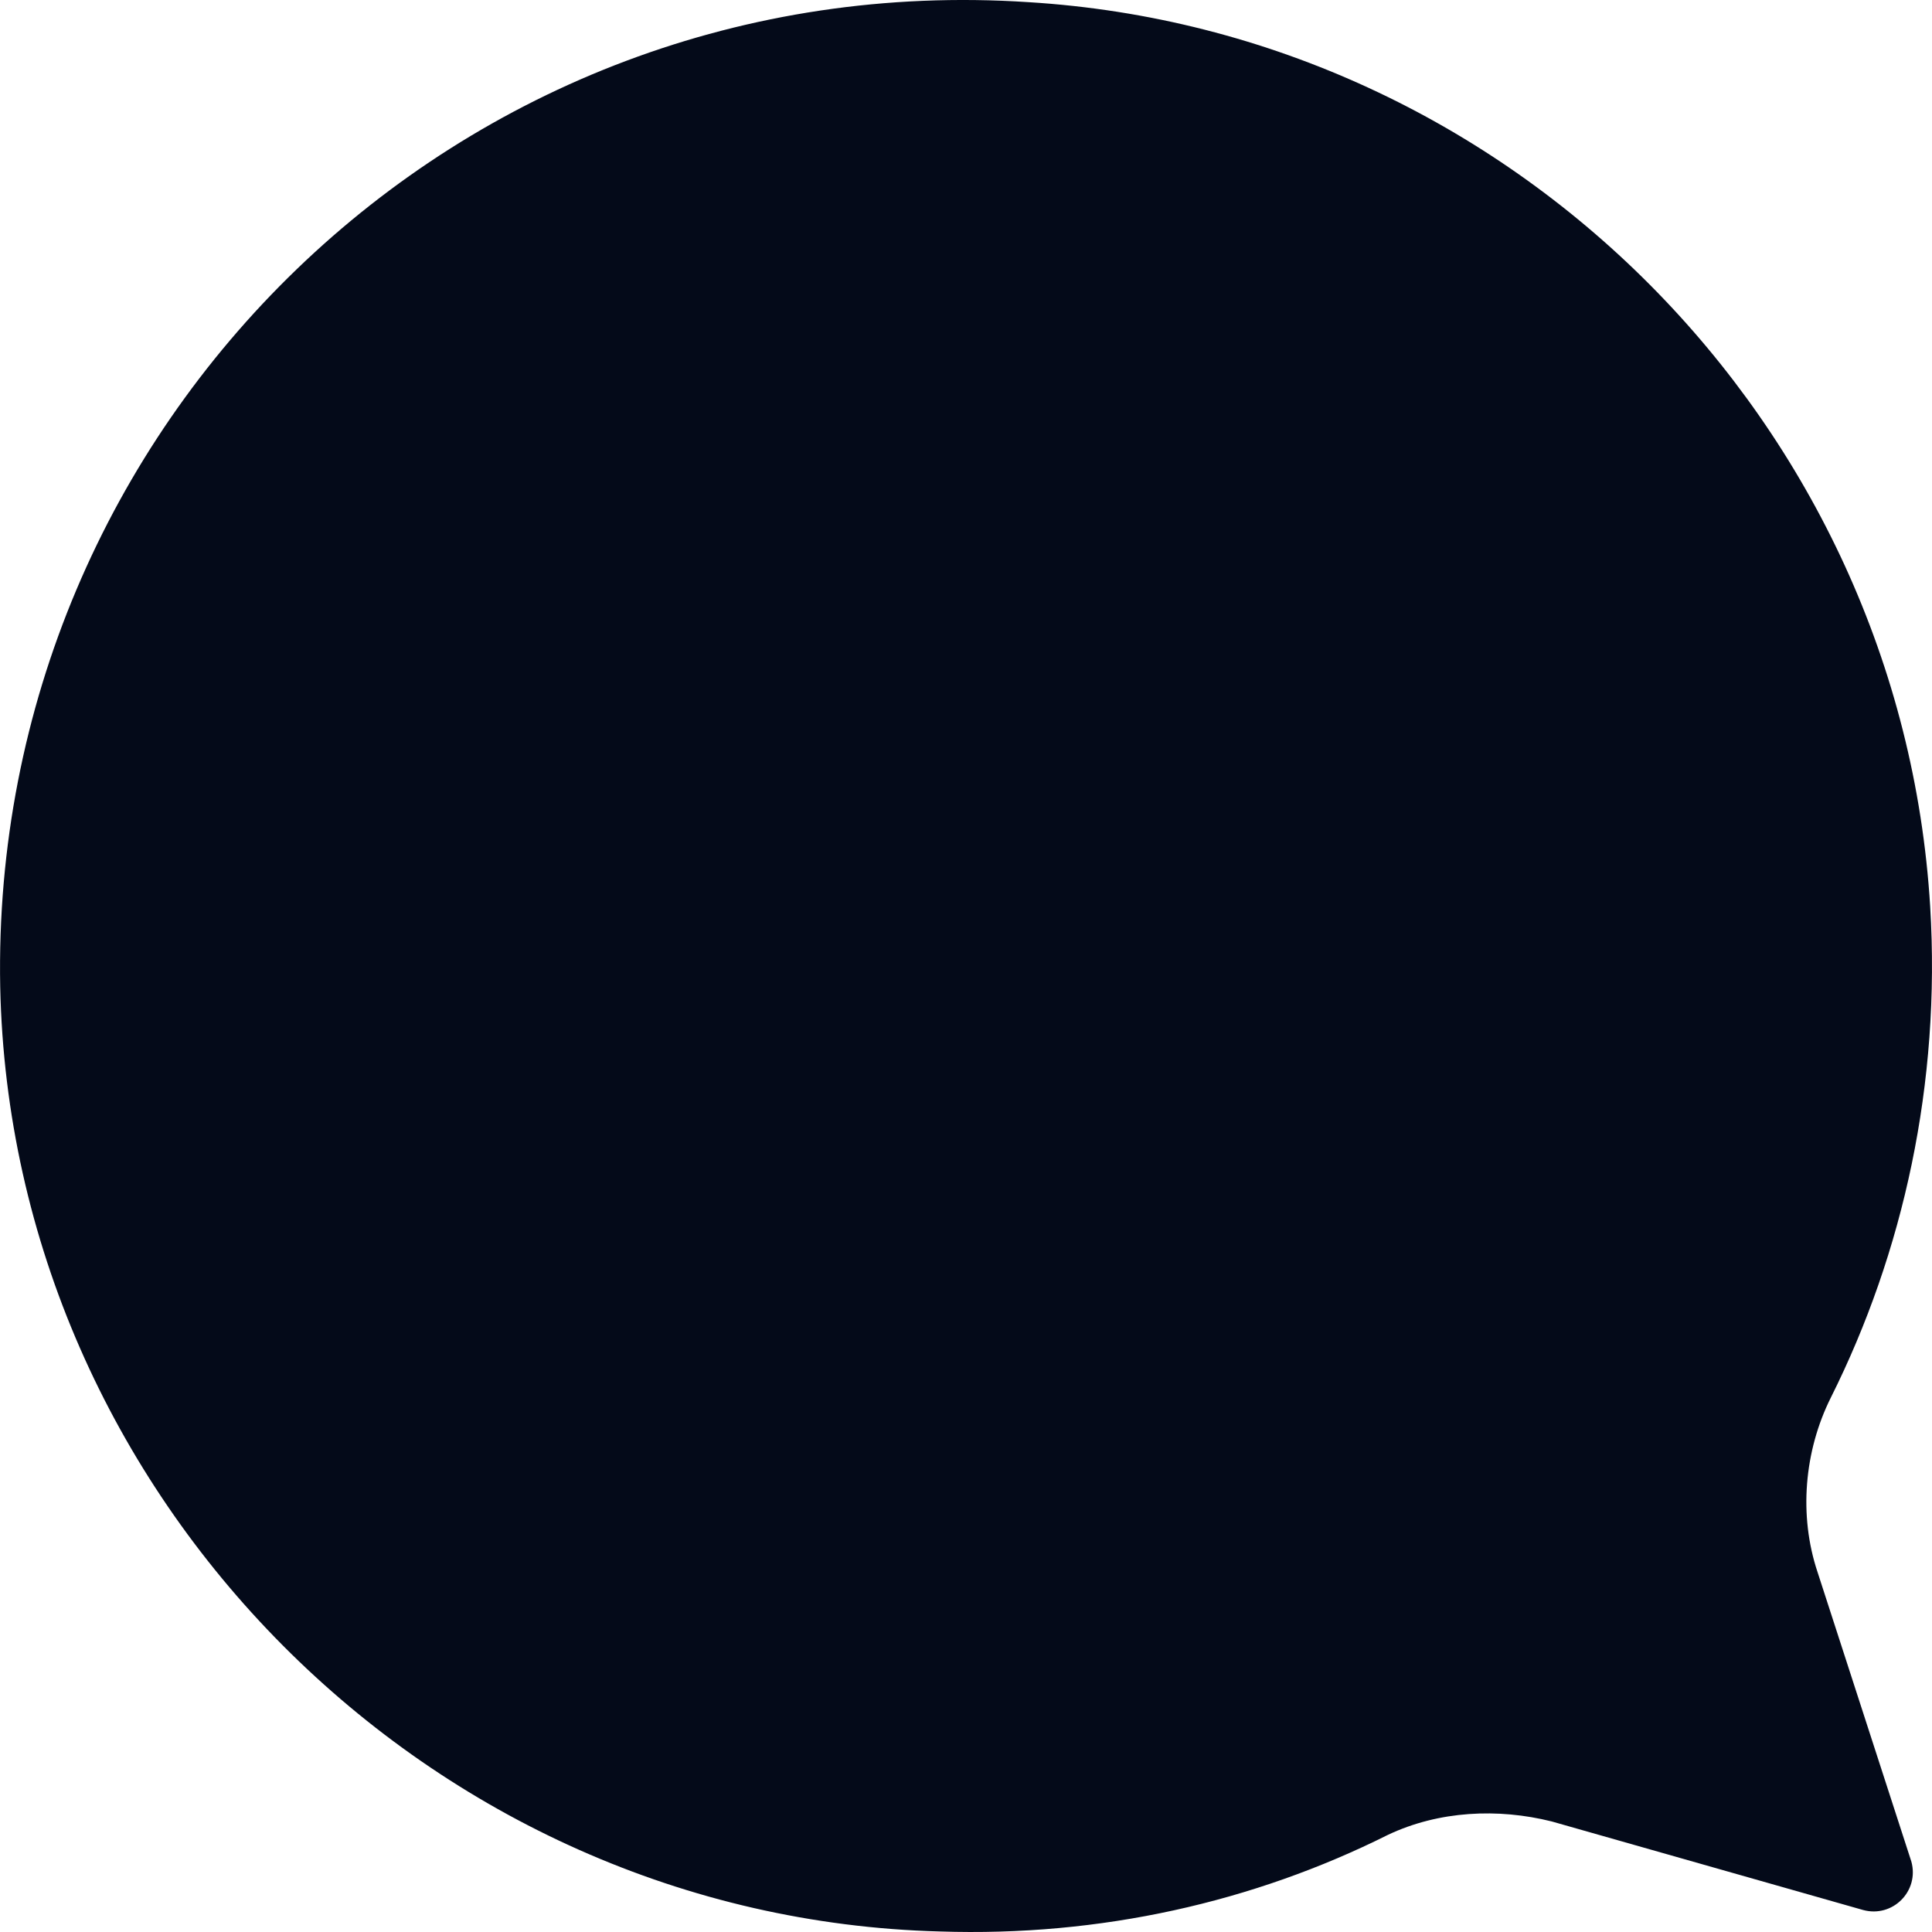<svg width="18" height="18" viewBox="0 0 18 18" fill="none" xmlns="http://www.w3.org/2000/svg">
<path d="M17.983 8.445C17.708 3.945 14.082 0.295 9.58 0.02C4.278 -0.33 -0.098 3.945 0.002 9.195C0.102 13.945 4.003 17.87 8.755 17.995C10.255 18.045 11.681 17.72 12.931 17.095C13.406 16.87 13.957 16.845 14.457 16.97L17.358 17.795C17.633 17.87 17.883 17.62 17.808 17.345L16.933 14.645C16.758 14.12 16.808 13.52 17.058 13.02C17.733 11.67 18.083 10.095 17.983 8.445Z" fill="#040A19"/>
</svg>
